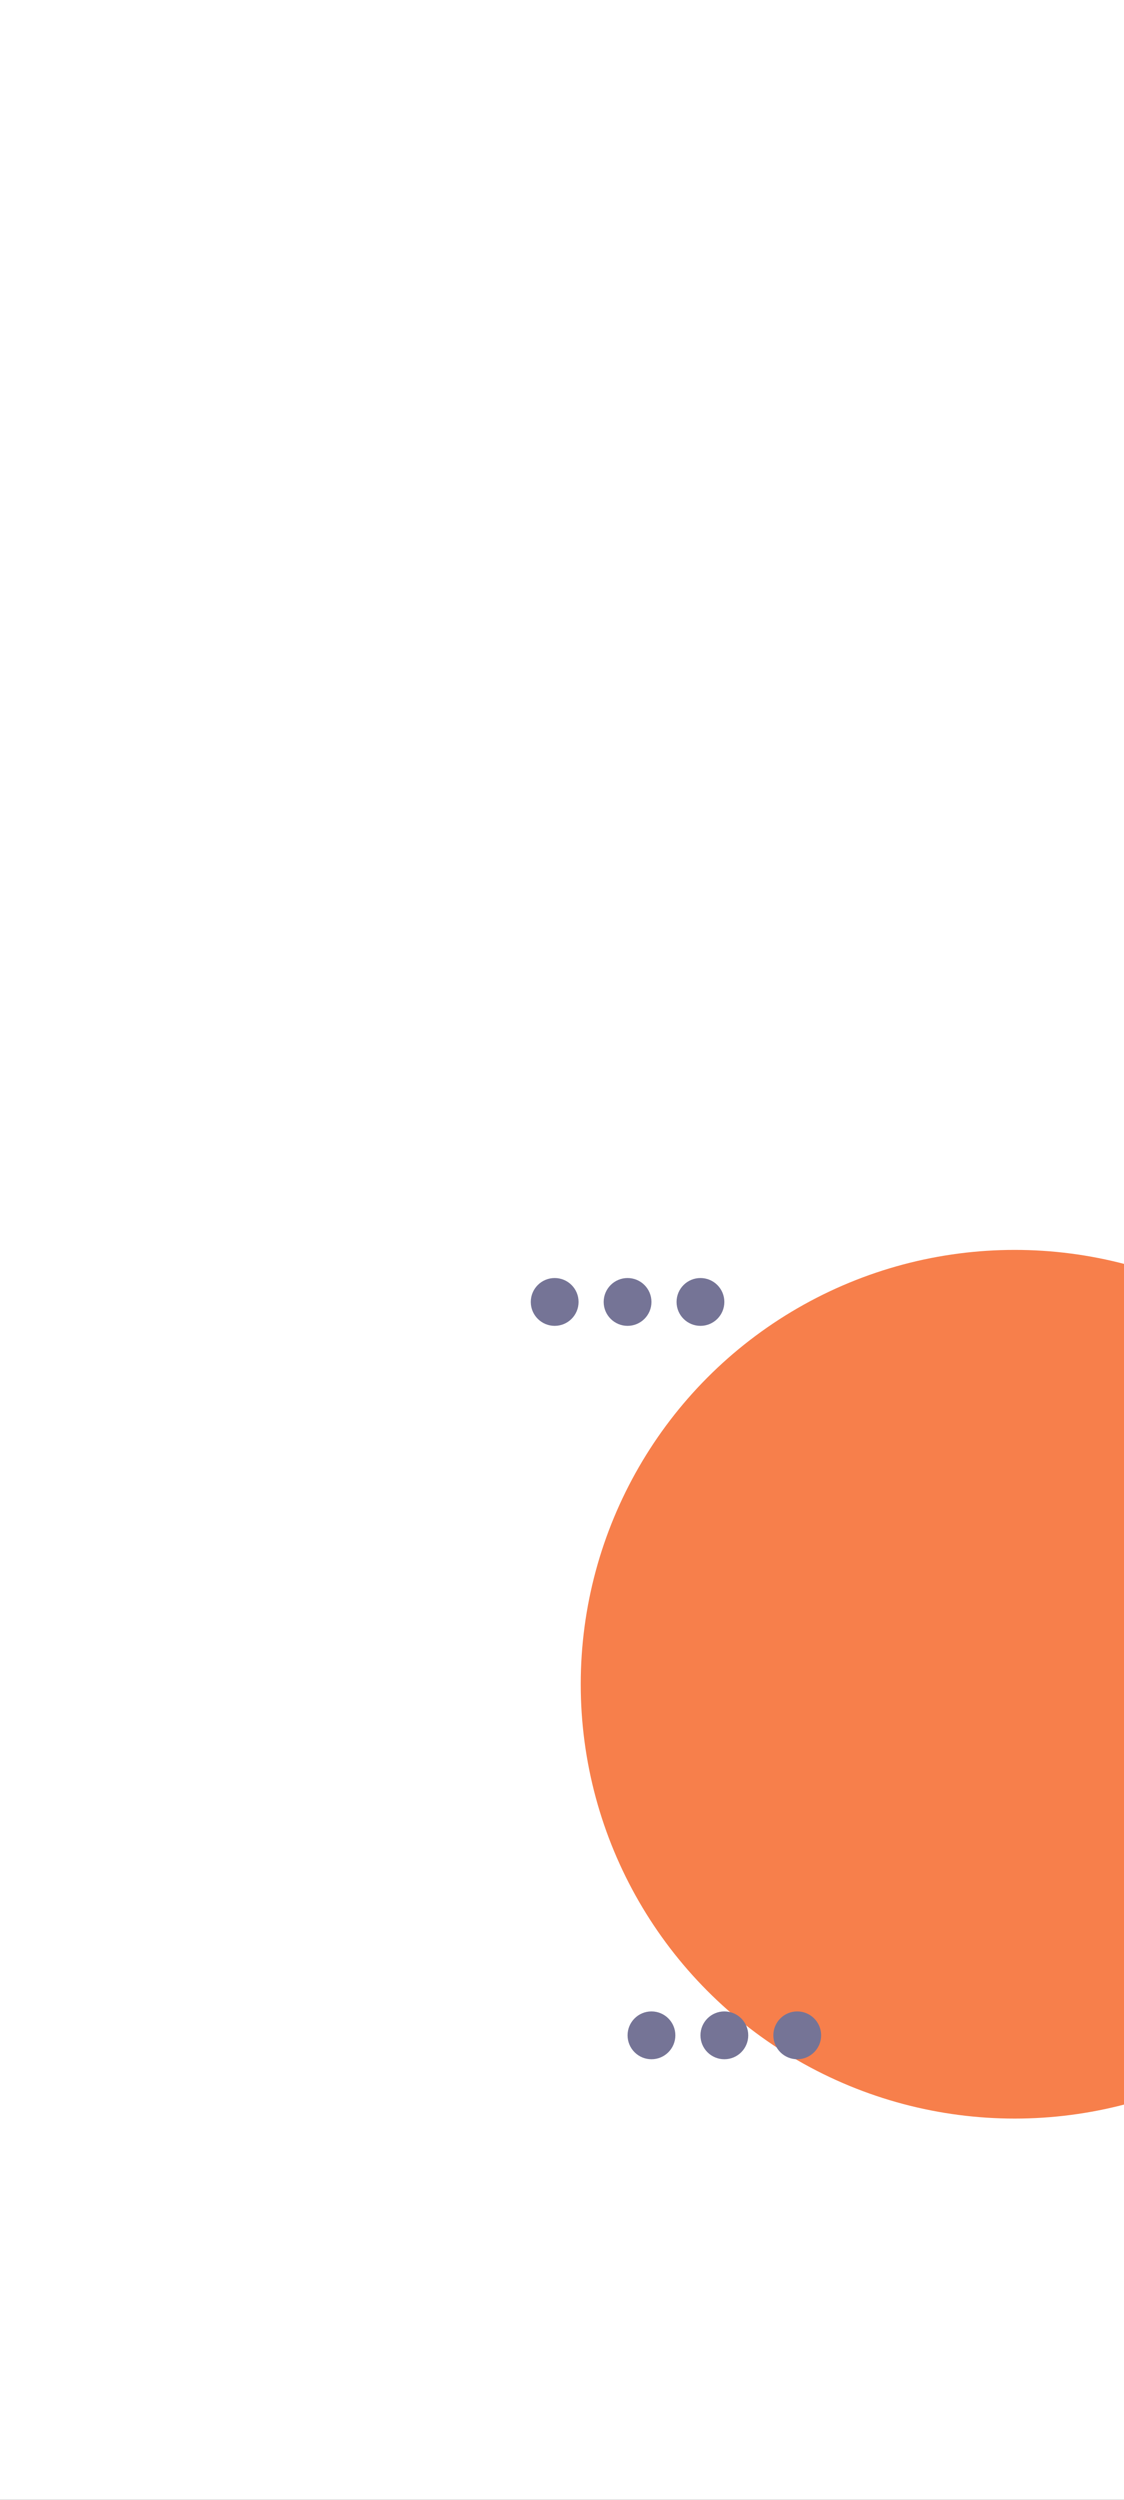 <svg width="360" height="800" viewBox="0 0 360 800" fill="none" xmlns="http://www.w3.org/2000/svg">
<rect x="0" y="0" width="360" height="800" fill="#333333" stroke="none"/>
<g clip-path="url(#clip0_38_13)">
<rect width="360" height="800" fill="white"/>
<circle cx="325" cy="539" r="139" fill="#F77F4B"/>
<circle cx="7.654" cy="7.654" r="7.654" transform="matrix(1 0 0 -1 224.346 659.012)" fill="#757496"/>
<circle cx="7.654" cy="7.654" r="7.654" transform="matrix(1 0 0 -1 247.691 659.012)" fill="#757496"/>
<circle cx="7.654" cy="7.654" r="7.654" transform="matrix(1 0 0 -1 201 659.012)" fill="#757496"/>
<circle cx="7.654" cy="7.654" r="7.654" transform="matrix(1 0 0 -1 193.346 424.309)" fill="#757496"/>
<circle cx="7.654" cy="7.654" r="7.654" transform="matrix(1 0 0 -1 216.691 424.309)" fill="#757496"/>
<circle cx="7.654" cy="7.654" r="7.654" transform="matrix(1 0 0 -1 170 424.309)" fill="#757496"/>
</g>
<defs>
<clipPath id="clip0_38_13">
<rect width="360" height="800" fill="white"/>
</clipPath>
</defs>
</svg>
